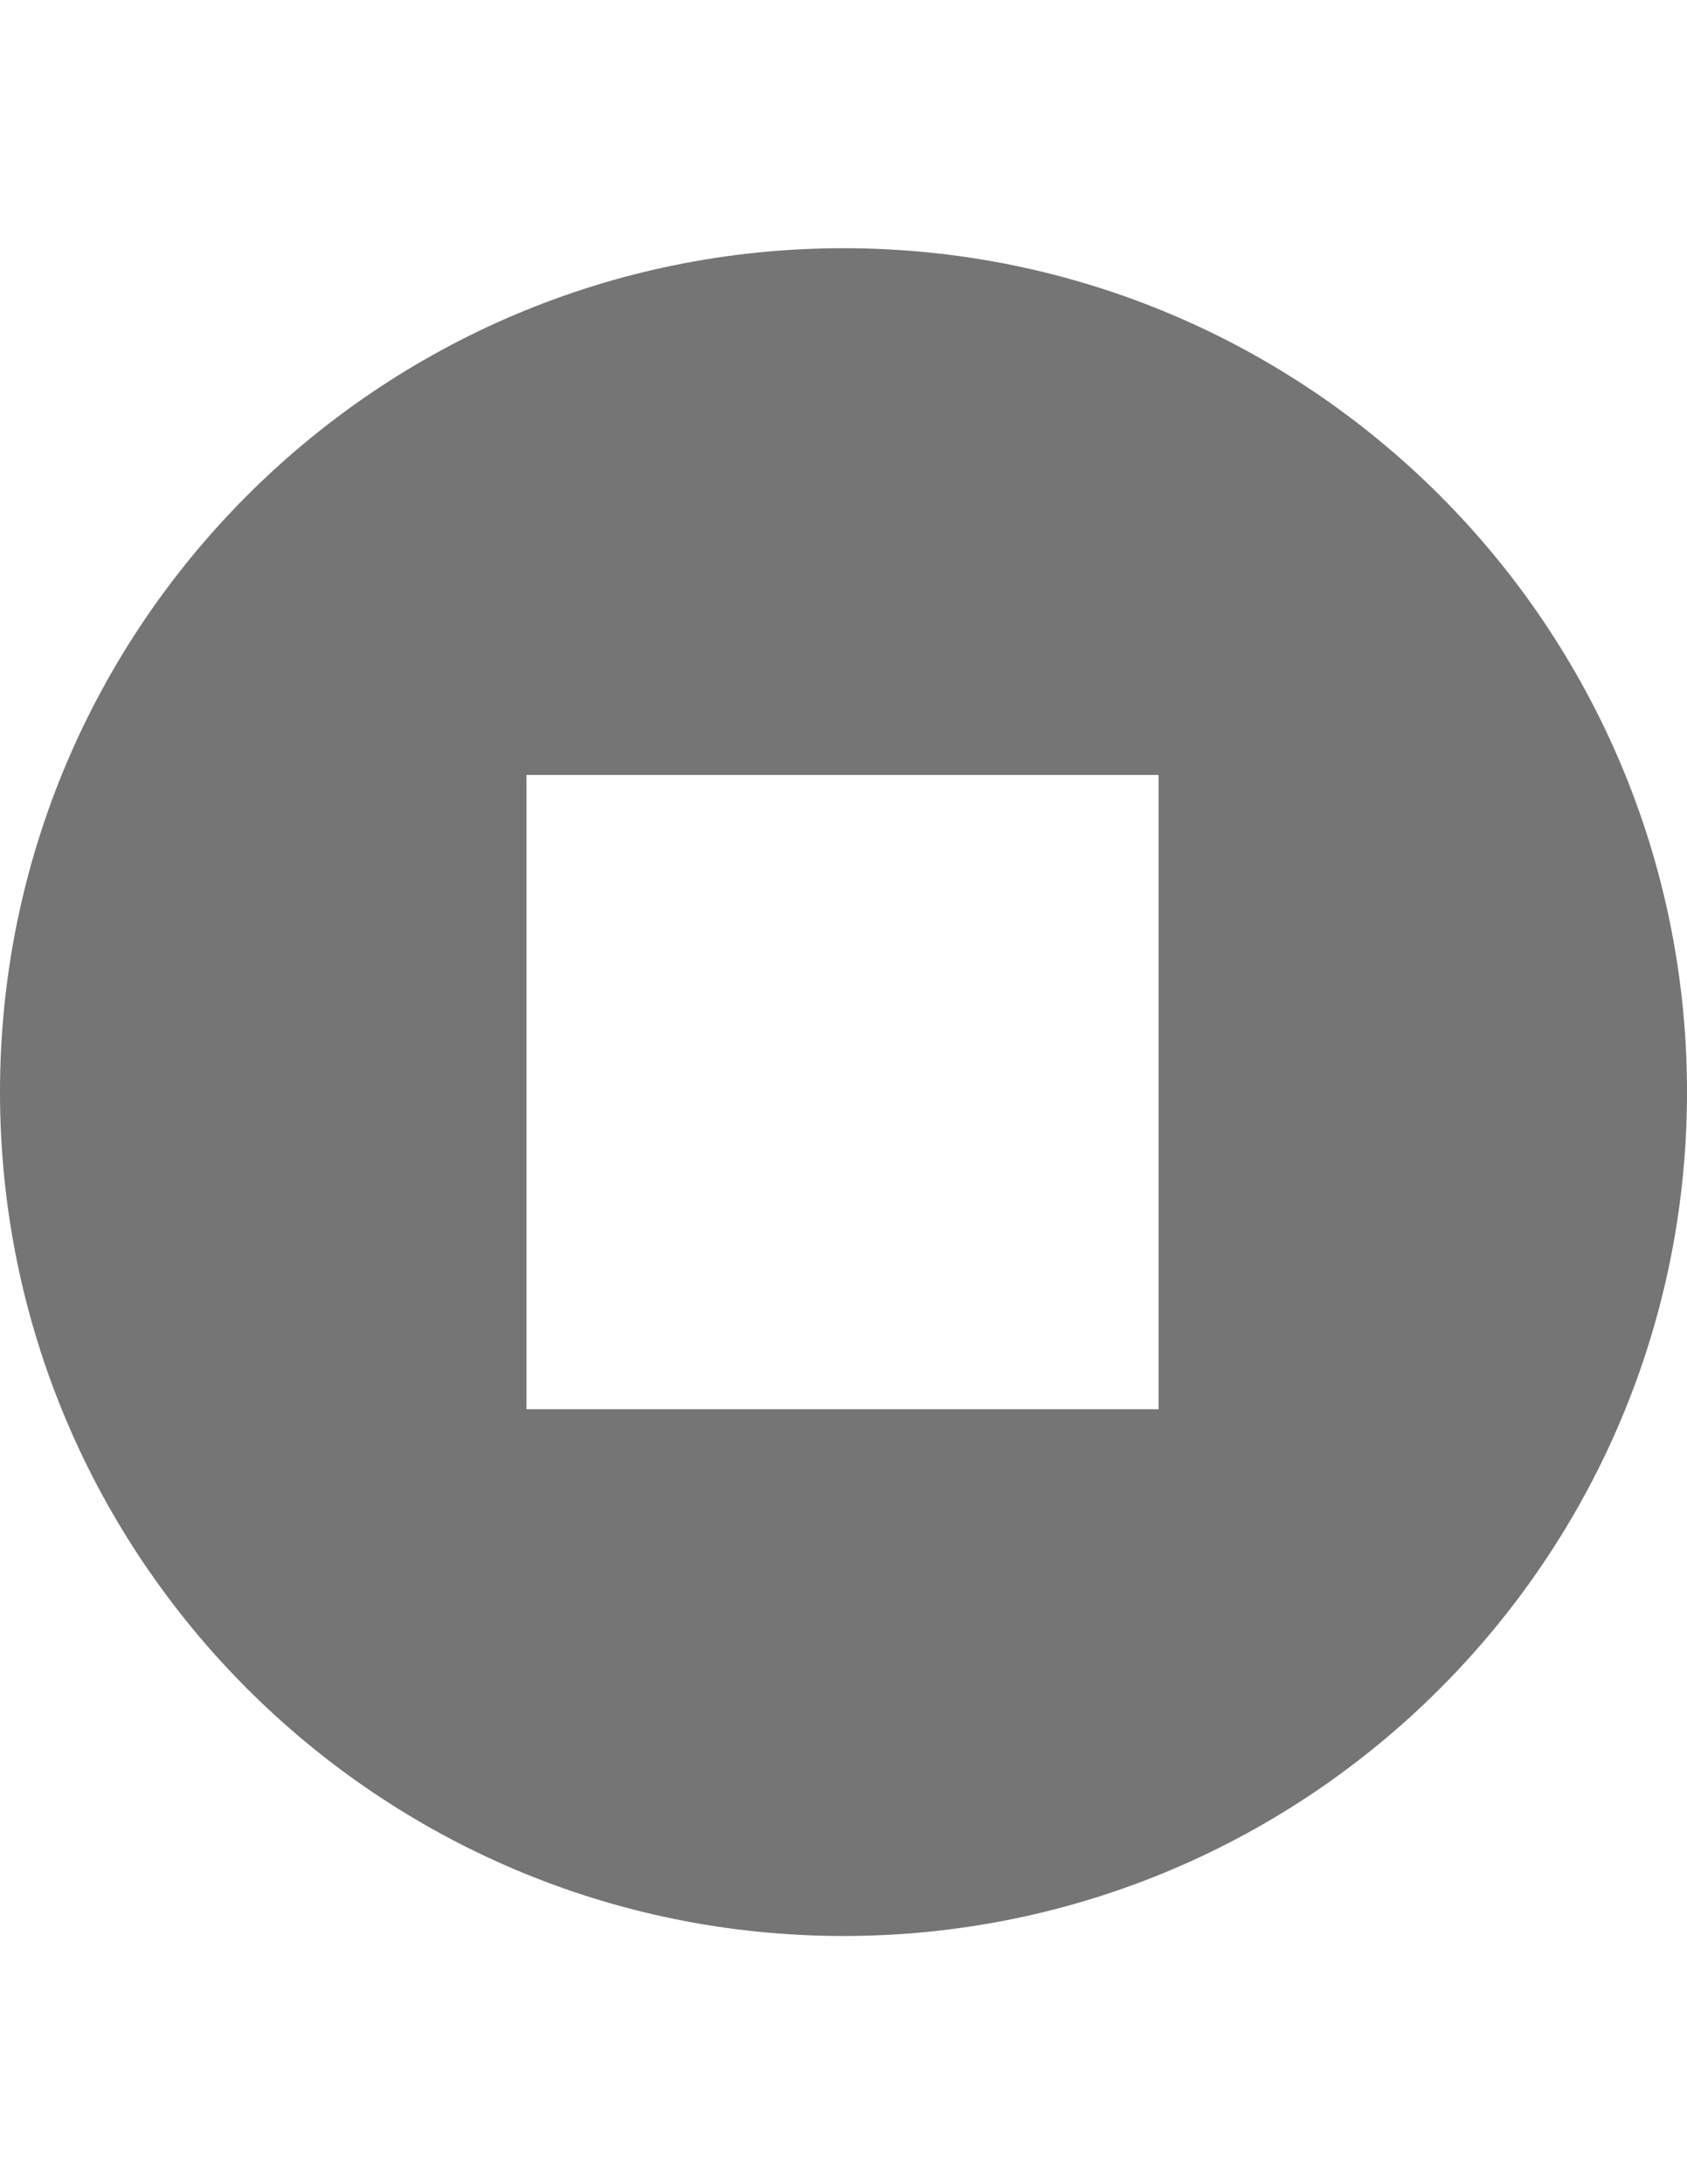 <?xml version="1.0" encoding="utf-8"?><svg xmlns="http://www.w3.org/2000/svg" viewBox="0 0 612 792" enable-background="new 0 0 612 792"><path fill="#757575" d="M306 90c-168.9 0-306 137.1-306 306s137.1 306 306 306 306-137.1 306-306-137.1-306-306-306zm115 421h-230v-230h229.3v230h.7z"/></svg>